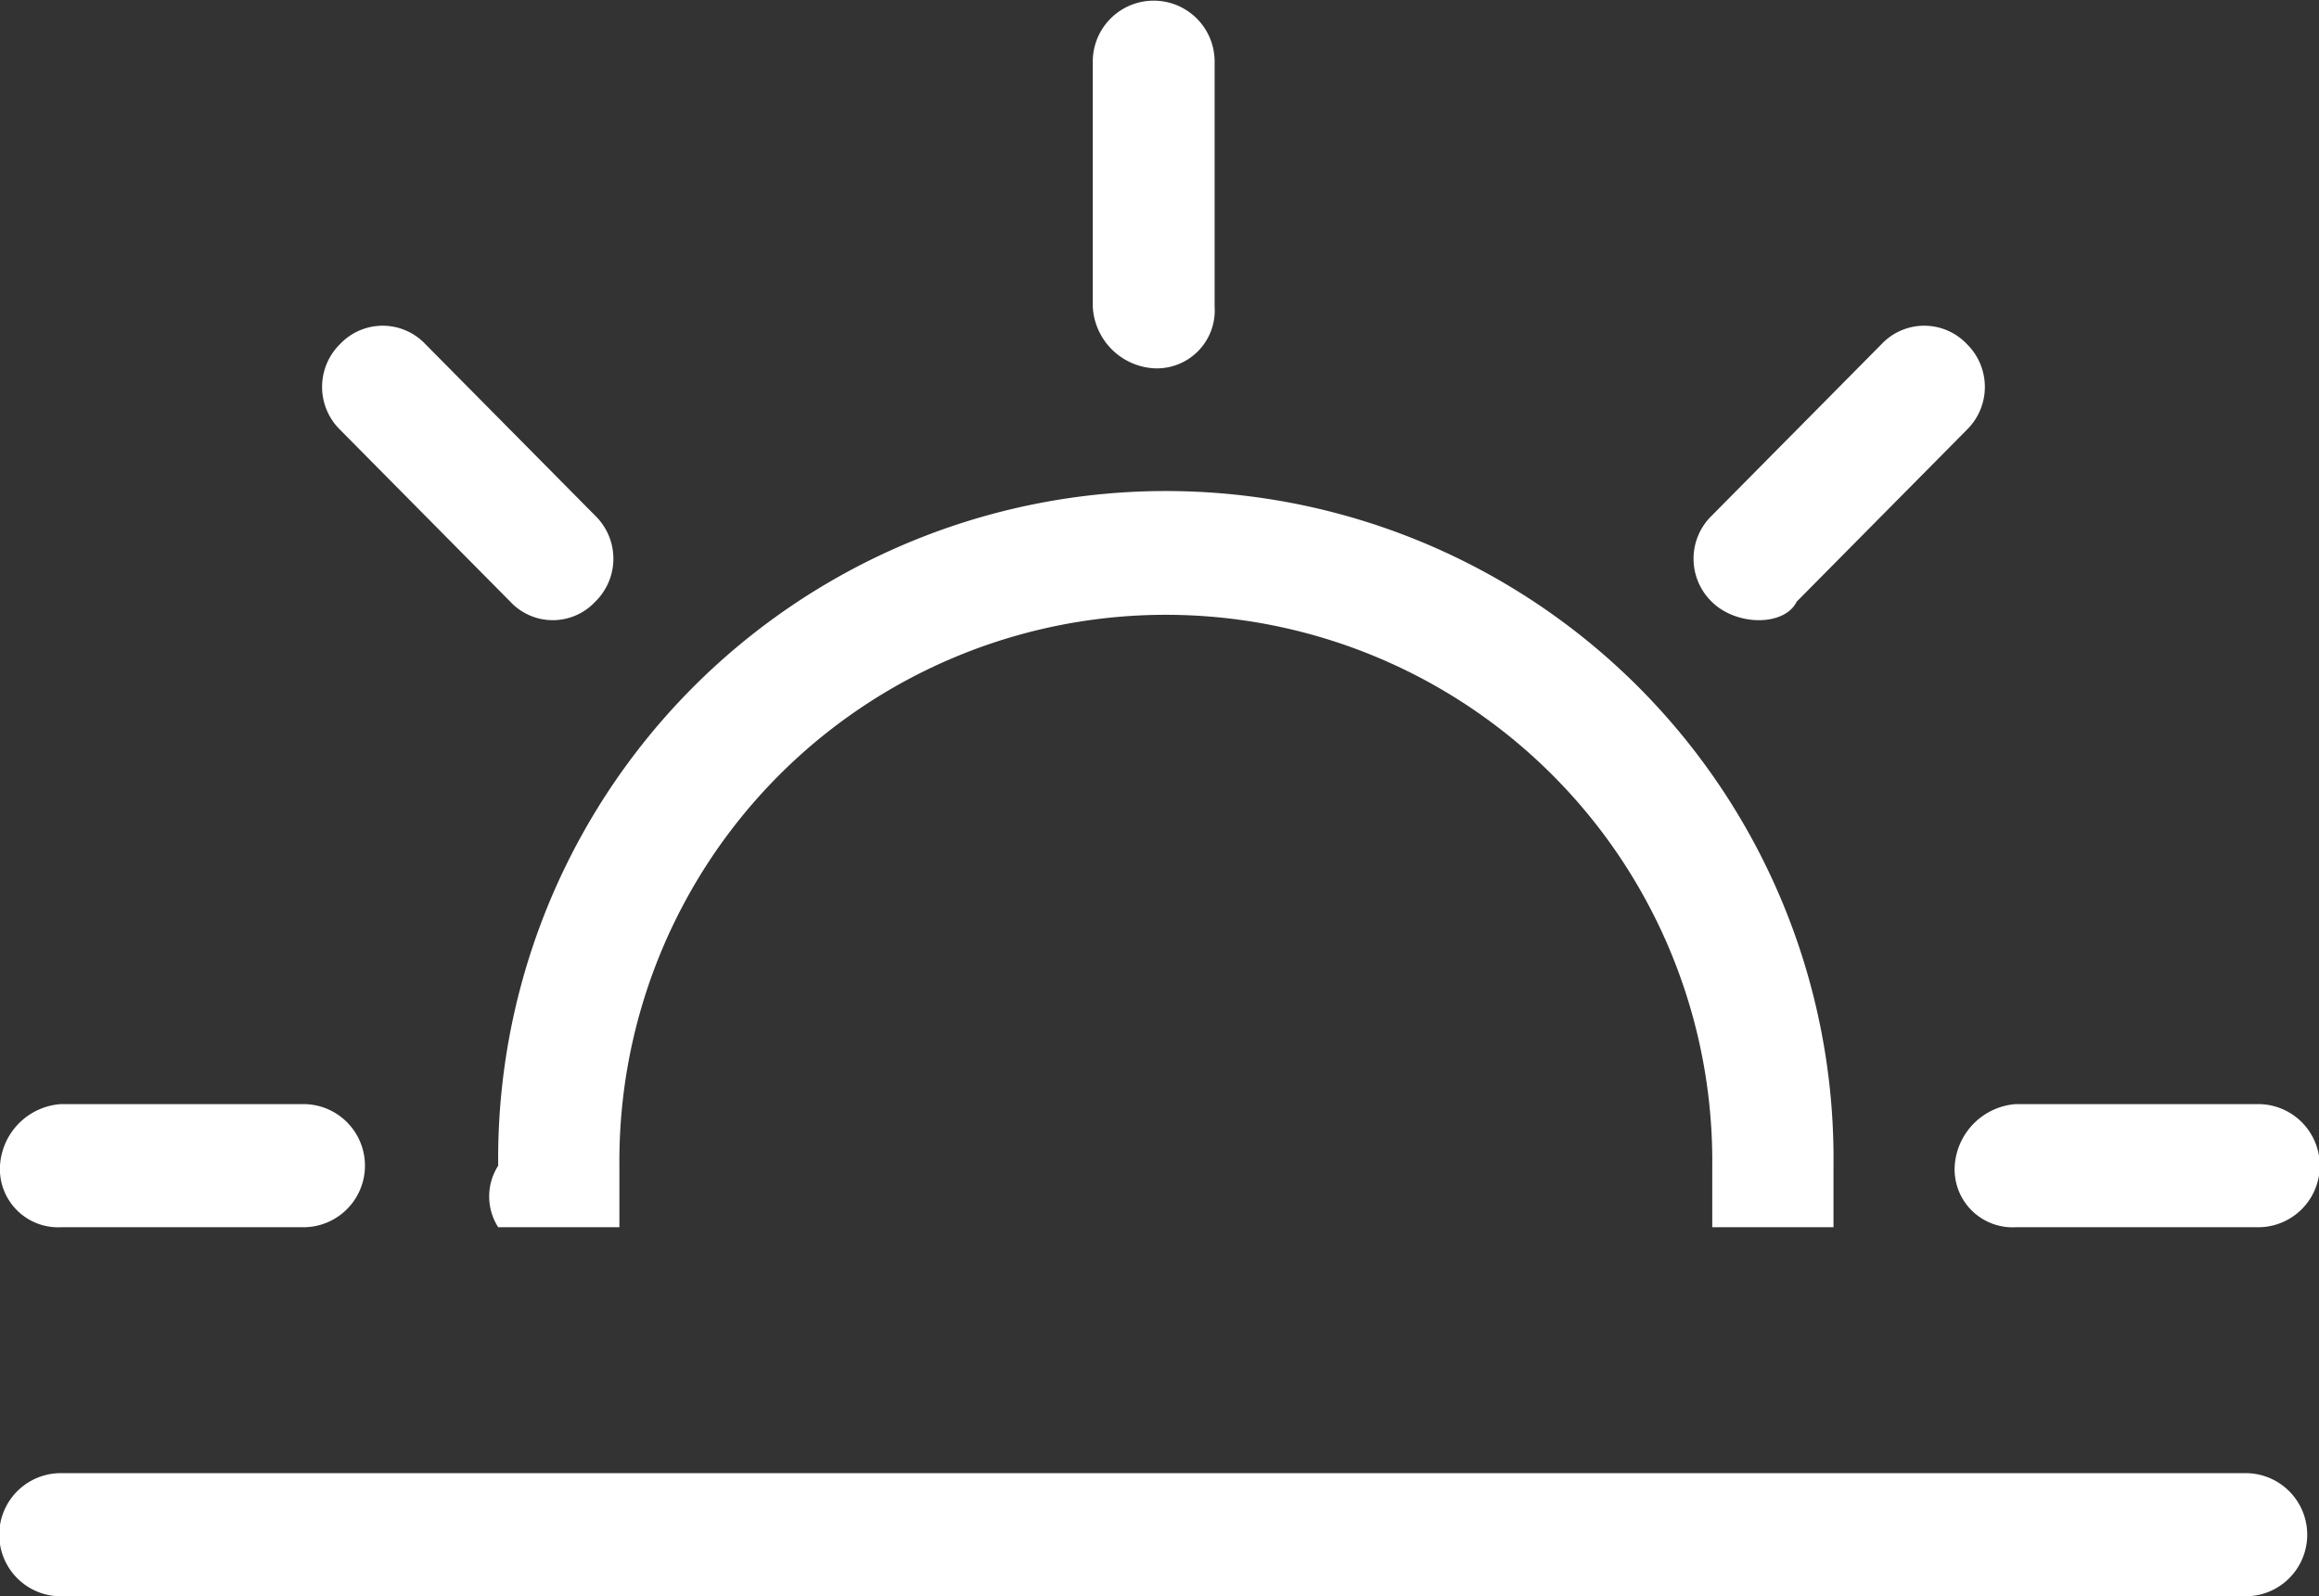 <svg xmlns="http://www.w3.org/2000/svg" width="61" height="42" viewBox="0 0 61 42">
  <rect x="0" y="0" width="61" height="42" fill="#333333" stroke="none"/>
  <defs>
    <style>
      .cls-1 {
        fill: #fff;
        fill-rule: evenodd;
      }
    </style>
  </defs>
  <path id="SUNSET" class="cls-1" d="M976.261,2181.83l4.474-4.52a1.58,1.58,0,0,0,0-2.26,1.543,1.543,0,0,0-2.237,0l-4.474,4.52a1.579,1.579,0,0,0,0,2.26C974.675,2182.48,975.943,2182.48,976.261,2181.83Zm-34.156,16.46h3.188v-1.62a14.374,14.374,0,1,1,28.747,0v1.62h3.189v-1.62a17.563,17.563,0,1,0-35.124,0A1.5,1.5,0,0,0,942.105,2198.29Zm38.313-1.62a1.525,1.525,0,0,0,1.6,1.62H988.4a1.62,1.62,0,0,0,0-3.24H982.02A1.743,1.743,0,0,0,980.418,2196.67Zm-21.068-20.98a1.523,1.523,0,0,0,1.6-1.62v-6.45a1.6,1.6,0,1,0-3.205,0v6.45A1.712,1.712,0,0,0,959.35,2175.69Zm-16.928,6.14a1.527,1.527,0,0,0,2.237,0,1.58,1.58,0,0,0,0-2.26l-4.474-4.52a1.543,1.543,0,0,0-2.237,0,1.58,1.58,0,0,0,0,2.26Zm45.658,22.93H930.6a1.62,1.62,0,0,0,0,3.24h57.46A1.62,1.62,0,0,0,988.08,2204.76Zm-57.477-6.47h6.377a1.62,1.62,0,0,0,0-3.24H930.6a1.726,1.726,0,0,0-1.6,1.62A1.532,1.532,0,0,0,930.6,2198.29Z" transform="translate(-929 -2166)"/>
</svg>
